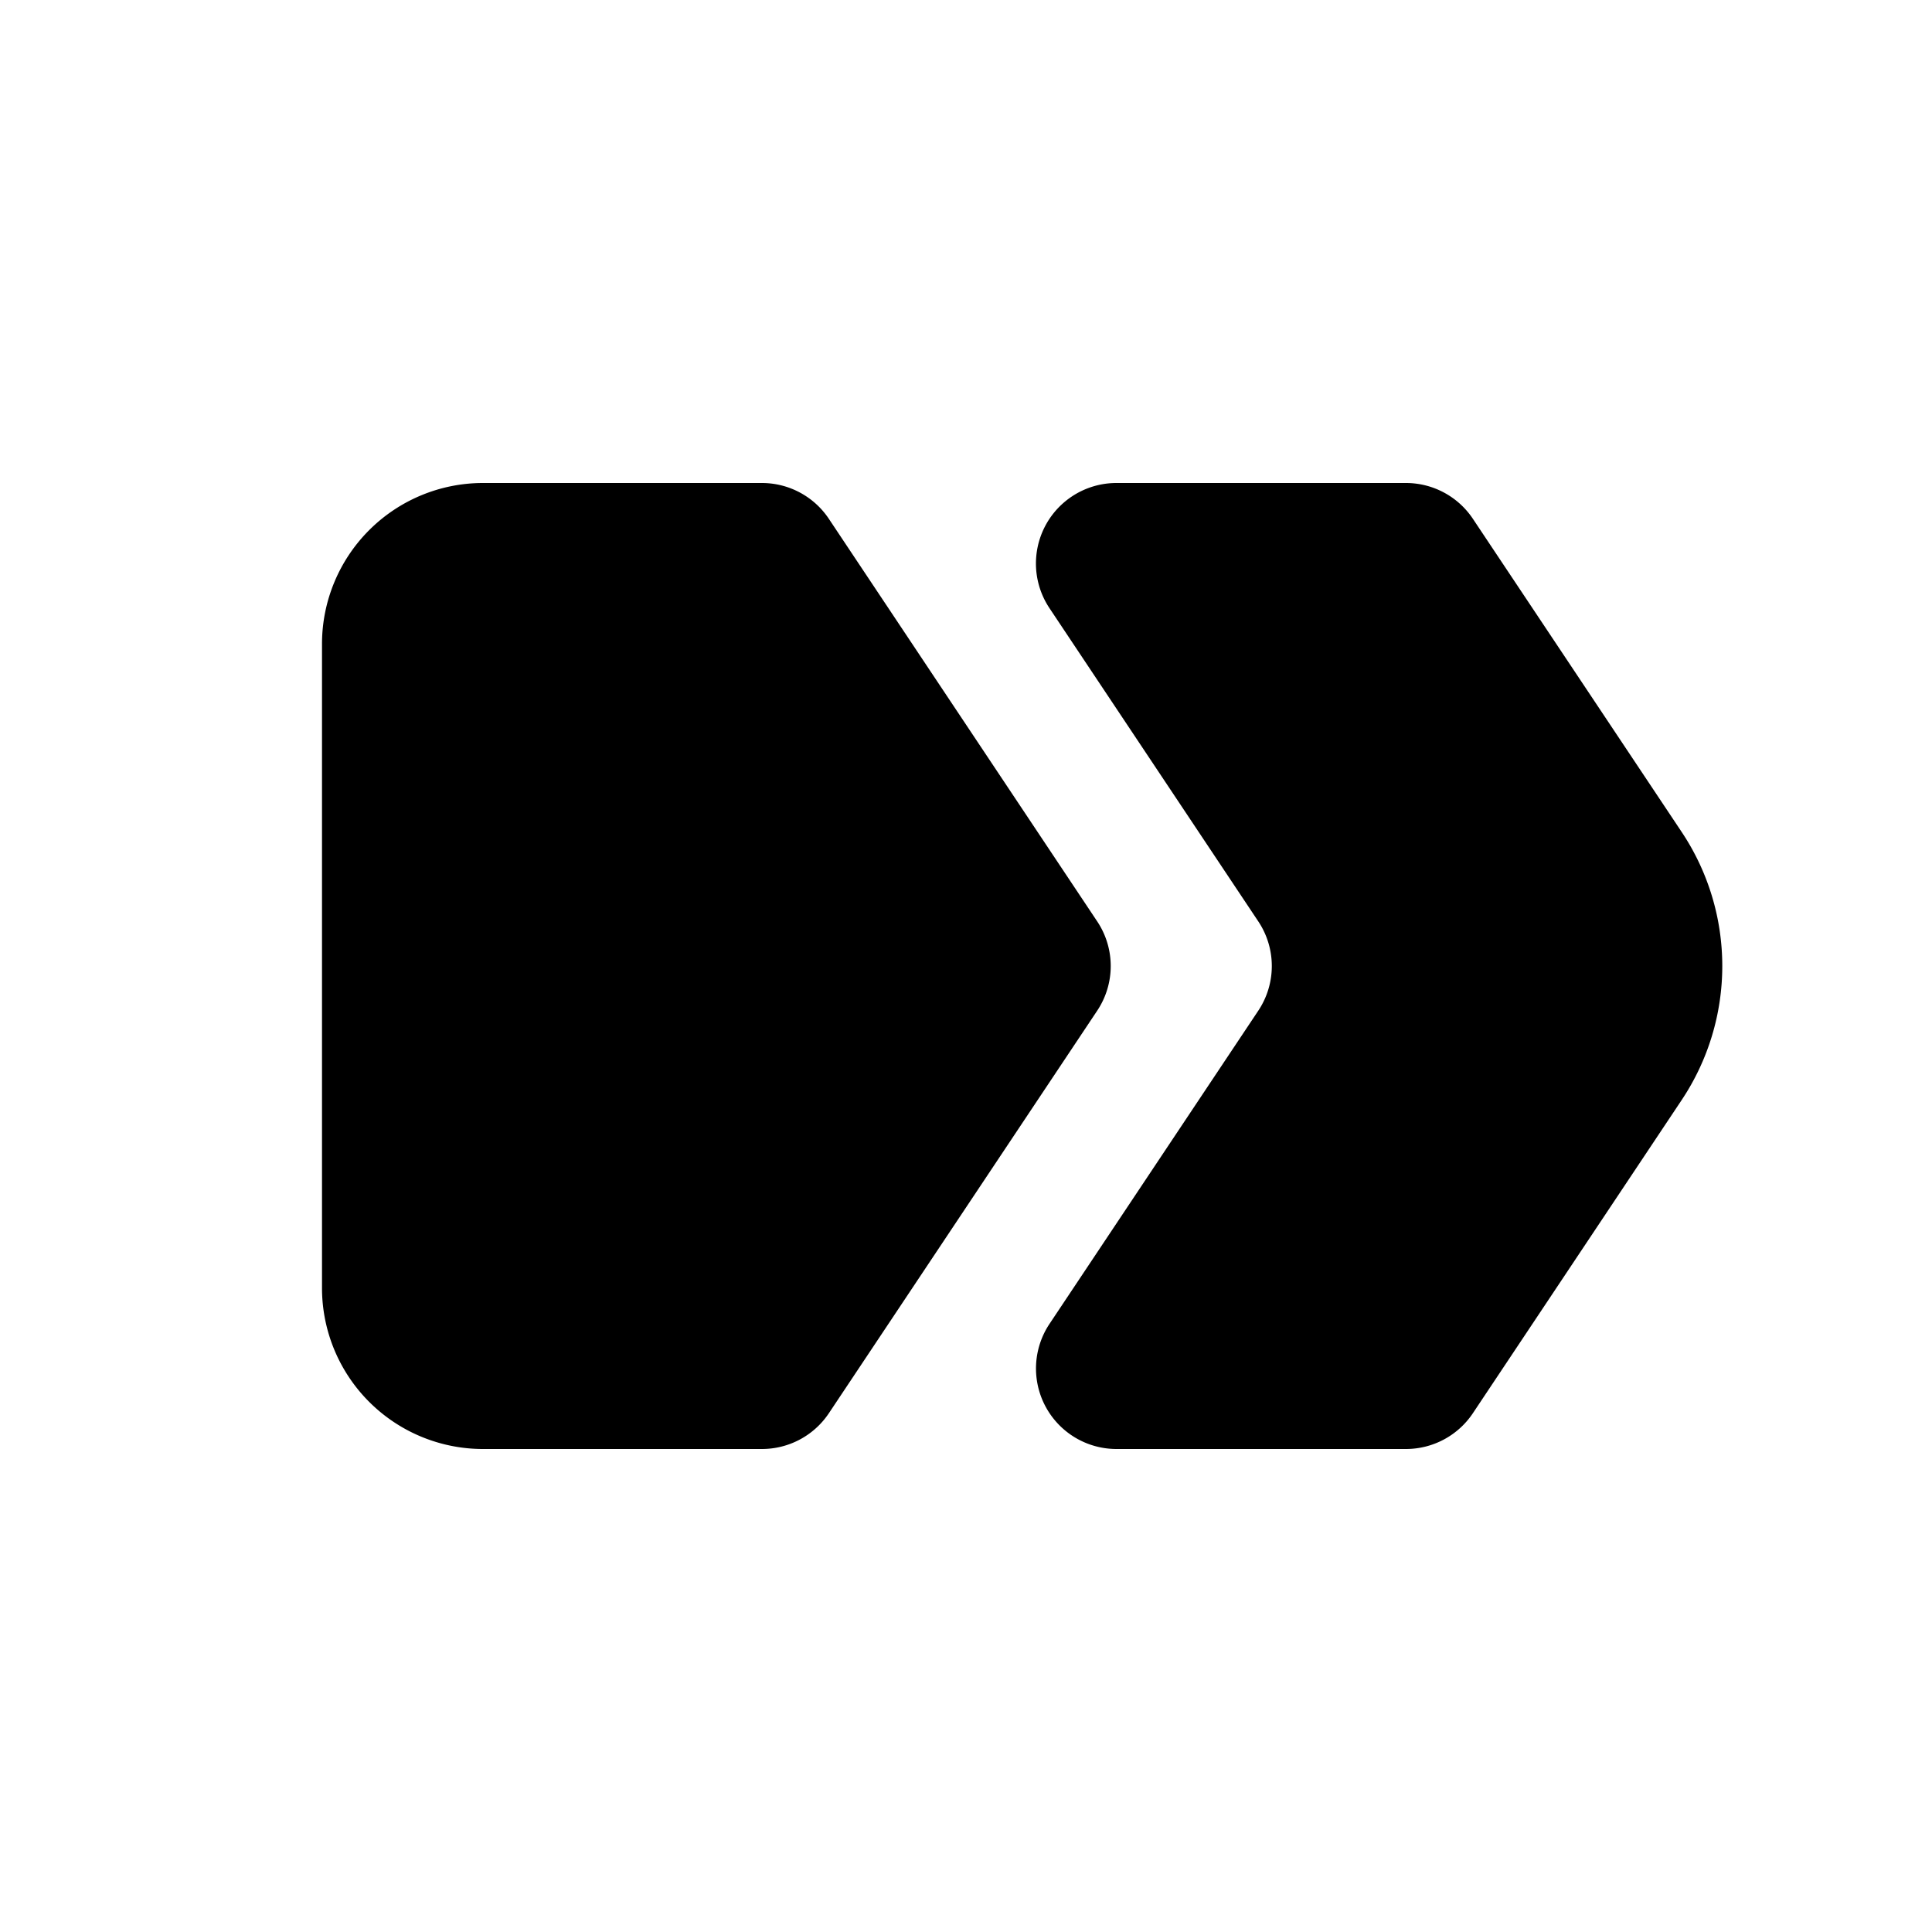 <svg height='300px' width='300px'  fill="#000000" xmlns="http://www.w3.org/2000/svg" viewBox="0 0 24 24" x="0px" y="0px"><title>_</title><g><path d="M9.465,6H6A2,2,0,0,0,4,8v8a2,2,0,0,0,2,2H9.465a1,1,0,0,0,.832-.445l3.333-5a1.0 1,0,0,0,0-1.109l-3.333-5A1,1,0,0,0,9.465,6Zm8,0H13.869a1,1,0,0,0-.832,1.555l2.594,3.891a1.0 1,0,0,1,0,1.109l-2.594,3.891A1,1,0,0,0,13.869,18h3.596a1,1,0,0,0,.832-.445l2.594-3.891a3,3,0,0,0,0-3.328L18.297,6.445A1,1,0,0,0,17.465,6Z"></path></g></svg>